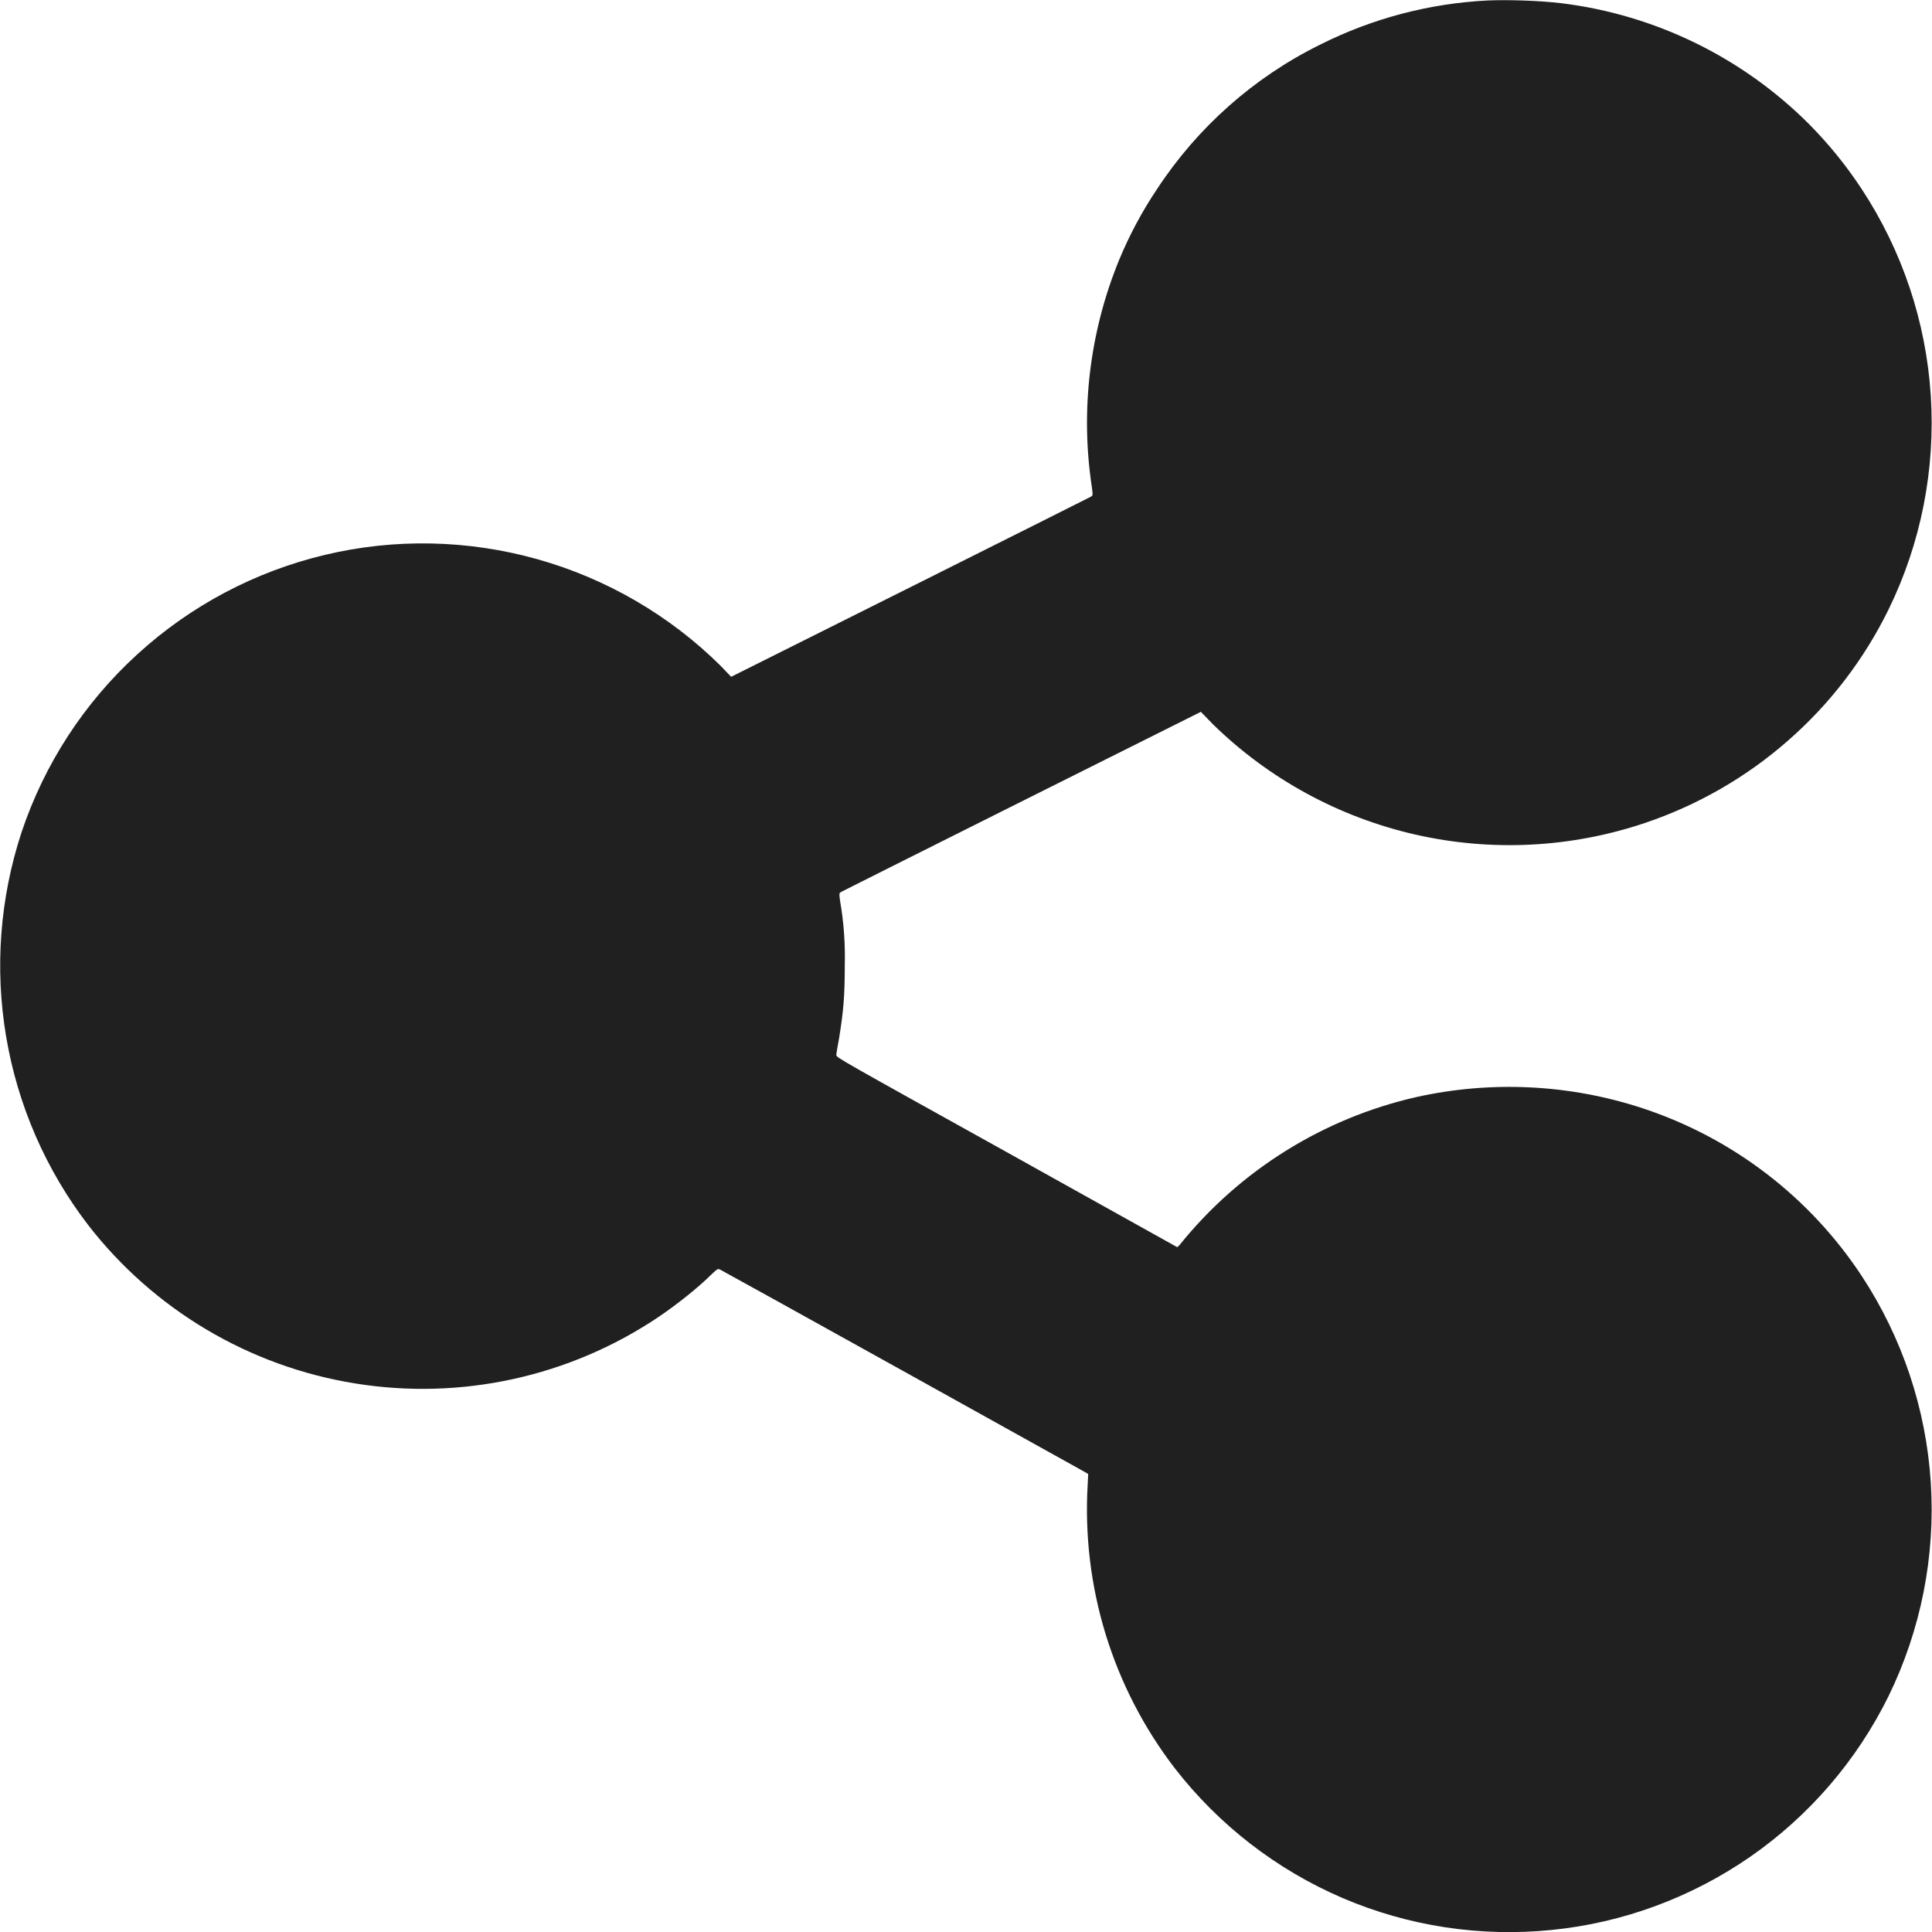 <svg width="16" height="16" viewBox="0 0 16 16" fill="none" xmlns="http://www.w3.org/2000/svg">
<g clip-path="url(#clip0_2064_57125)">
<path d="M12.32 0.004C11.836 0.028 11.363 0.153 10.93 0.371C10.382 0.642 9.917 1.055 9.582 1.566C9.459 1.749 9.355 1.944 9.27 2.148C9.024 2.746 8.945 3.4 9.043 4.039C9.051 4.102 9.051 4.102 9.035 4.113C9.027 4.117 8.352 4.457 7.539 4.863L6.055 5.605L5.969 5.515C5.546 5.096 5.023 4.792 4.45 4.631C3.876 4.47 3.271 4.457 2.692 4.595C2.112 4.733 1.578 5.016 1.138 5.418C0.698 5.819 0.368 6.326 0.179 6.891C-0.001 7.437 -0.045 8.019 0.051 8.586C0.147 9.154 0.38 9.689 0.73 10.145C1.274 10.847 2.065 11.316 2.941 11.457C3.818 11.599 4.716 11.402 5.453 10.907C5.609 10.801 5.777 10.668 5.891 10.555C5.941 10.508 5.945 10.504 5.965 10.515C5.992 10.527 8.953 12.172 8.985 12.191L9.012 12.207L9.008 12.289C8.957 13.136 9.213 13.973 9.73 14.645C10.094 15.114 10.571 15.483 11.117 15.718C11.663 15.952 12.26 16.043 12.851 15.983C13.442 15.924 14.008 15.714 14.496 15.376C14.984 15.037 15.377 14.58 15.64 14.047C15.908 13.498 16.029 12.888 15.99 12.278C15.951 11.668 15.754 11.078 15.418 10.567C14.988 9.914 14.351 9.426 13.609 9.18C13.002 8.979 12.351 8.947 11.727 9.086C10.956 9.262 10.266 9.693 9.77 10.309L9.75 10.329L8.34 9.543C6.969 8.781 6.926 8.758 6.926 8.738C6.926 8.727 6.937 8.66 6.949 8.598C6.984 8.378 6.996 8.258 6.996 8C7.001 7.819 6.988 7.638 6.957 7.46C6.949 7.398 6.949 7.398 6.965 7.387C6.973 7.383 7.648 7.043 8.461 6.637L9.945 5.895L10.047 6C10.51 6.452 11.089 6.767 11.719 6.911C12.35 7.055 13.008 7.022 13.621 6.816C14.058 6.669 14.462 6.437 14.808 6.133C15.155 5.83 15.438 5.46 15.641 5.046C15.909 4.497 16.029 3.887 15.99 3.277C15.951 2.666 15.754 2.077 15.418 1.566C15.29 1.371 15.142 1.189 14.977 1.023C14.425 0.473 13.707 0.123 12.934 0.027C12.746 0.004 12.477 -0.003 12.32 0.004Z" fill="#202020"/>
</g>
<defs>
<clipPath id="clip0_2064_57125">
<rect width="16" height="16" fill="white"/>
</clipPath>
</defs>
</svg>
